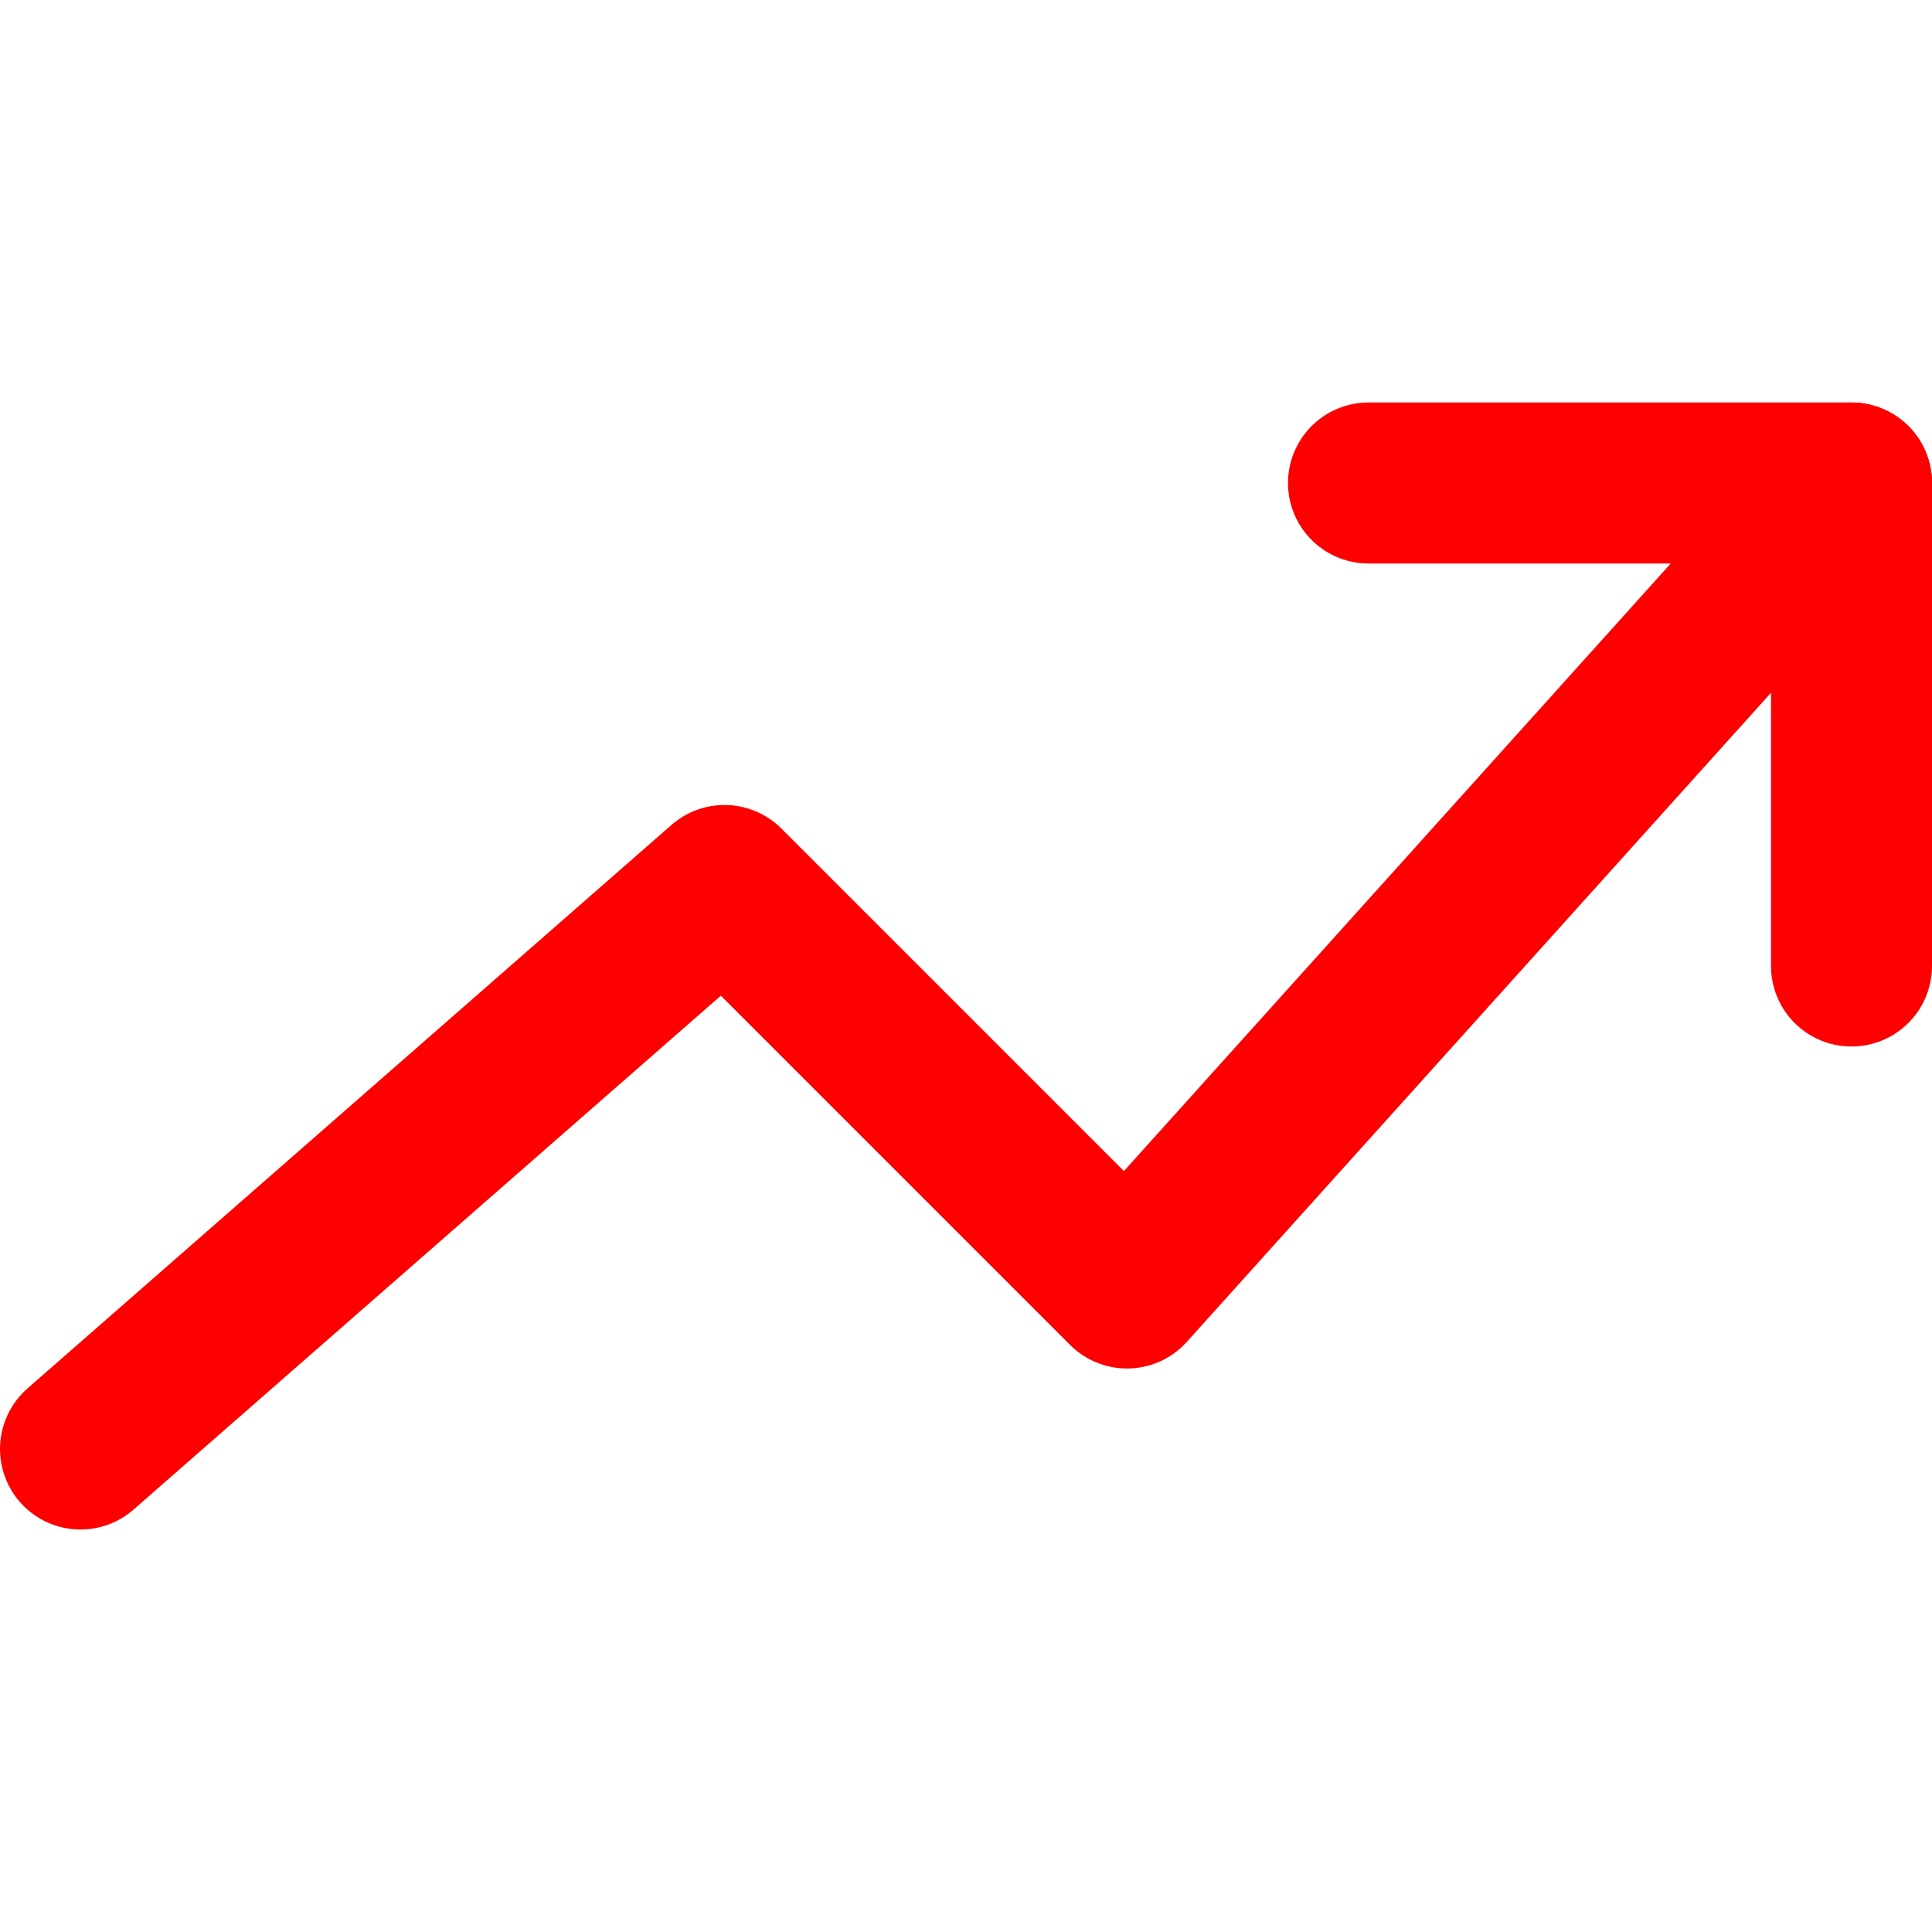 <svg xmlns='http://www.w3.org/2000/svg' viewBox='0 0 24 24' fill='none' stroke='red' stroke-width='2' stroke-linecap='round' stroke-linejoin='round'><path d='m23 6-9 10-5-5-8 7'/><path d='M17 6h6v6'/></svg>